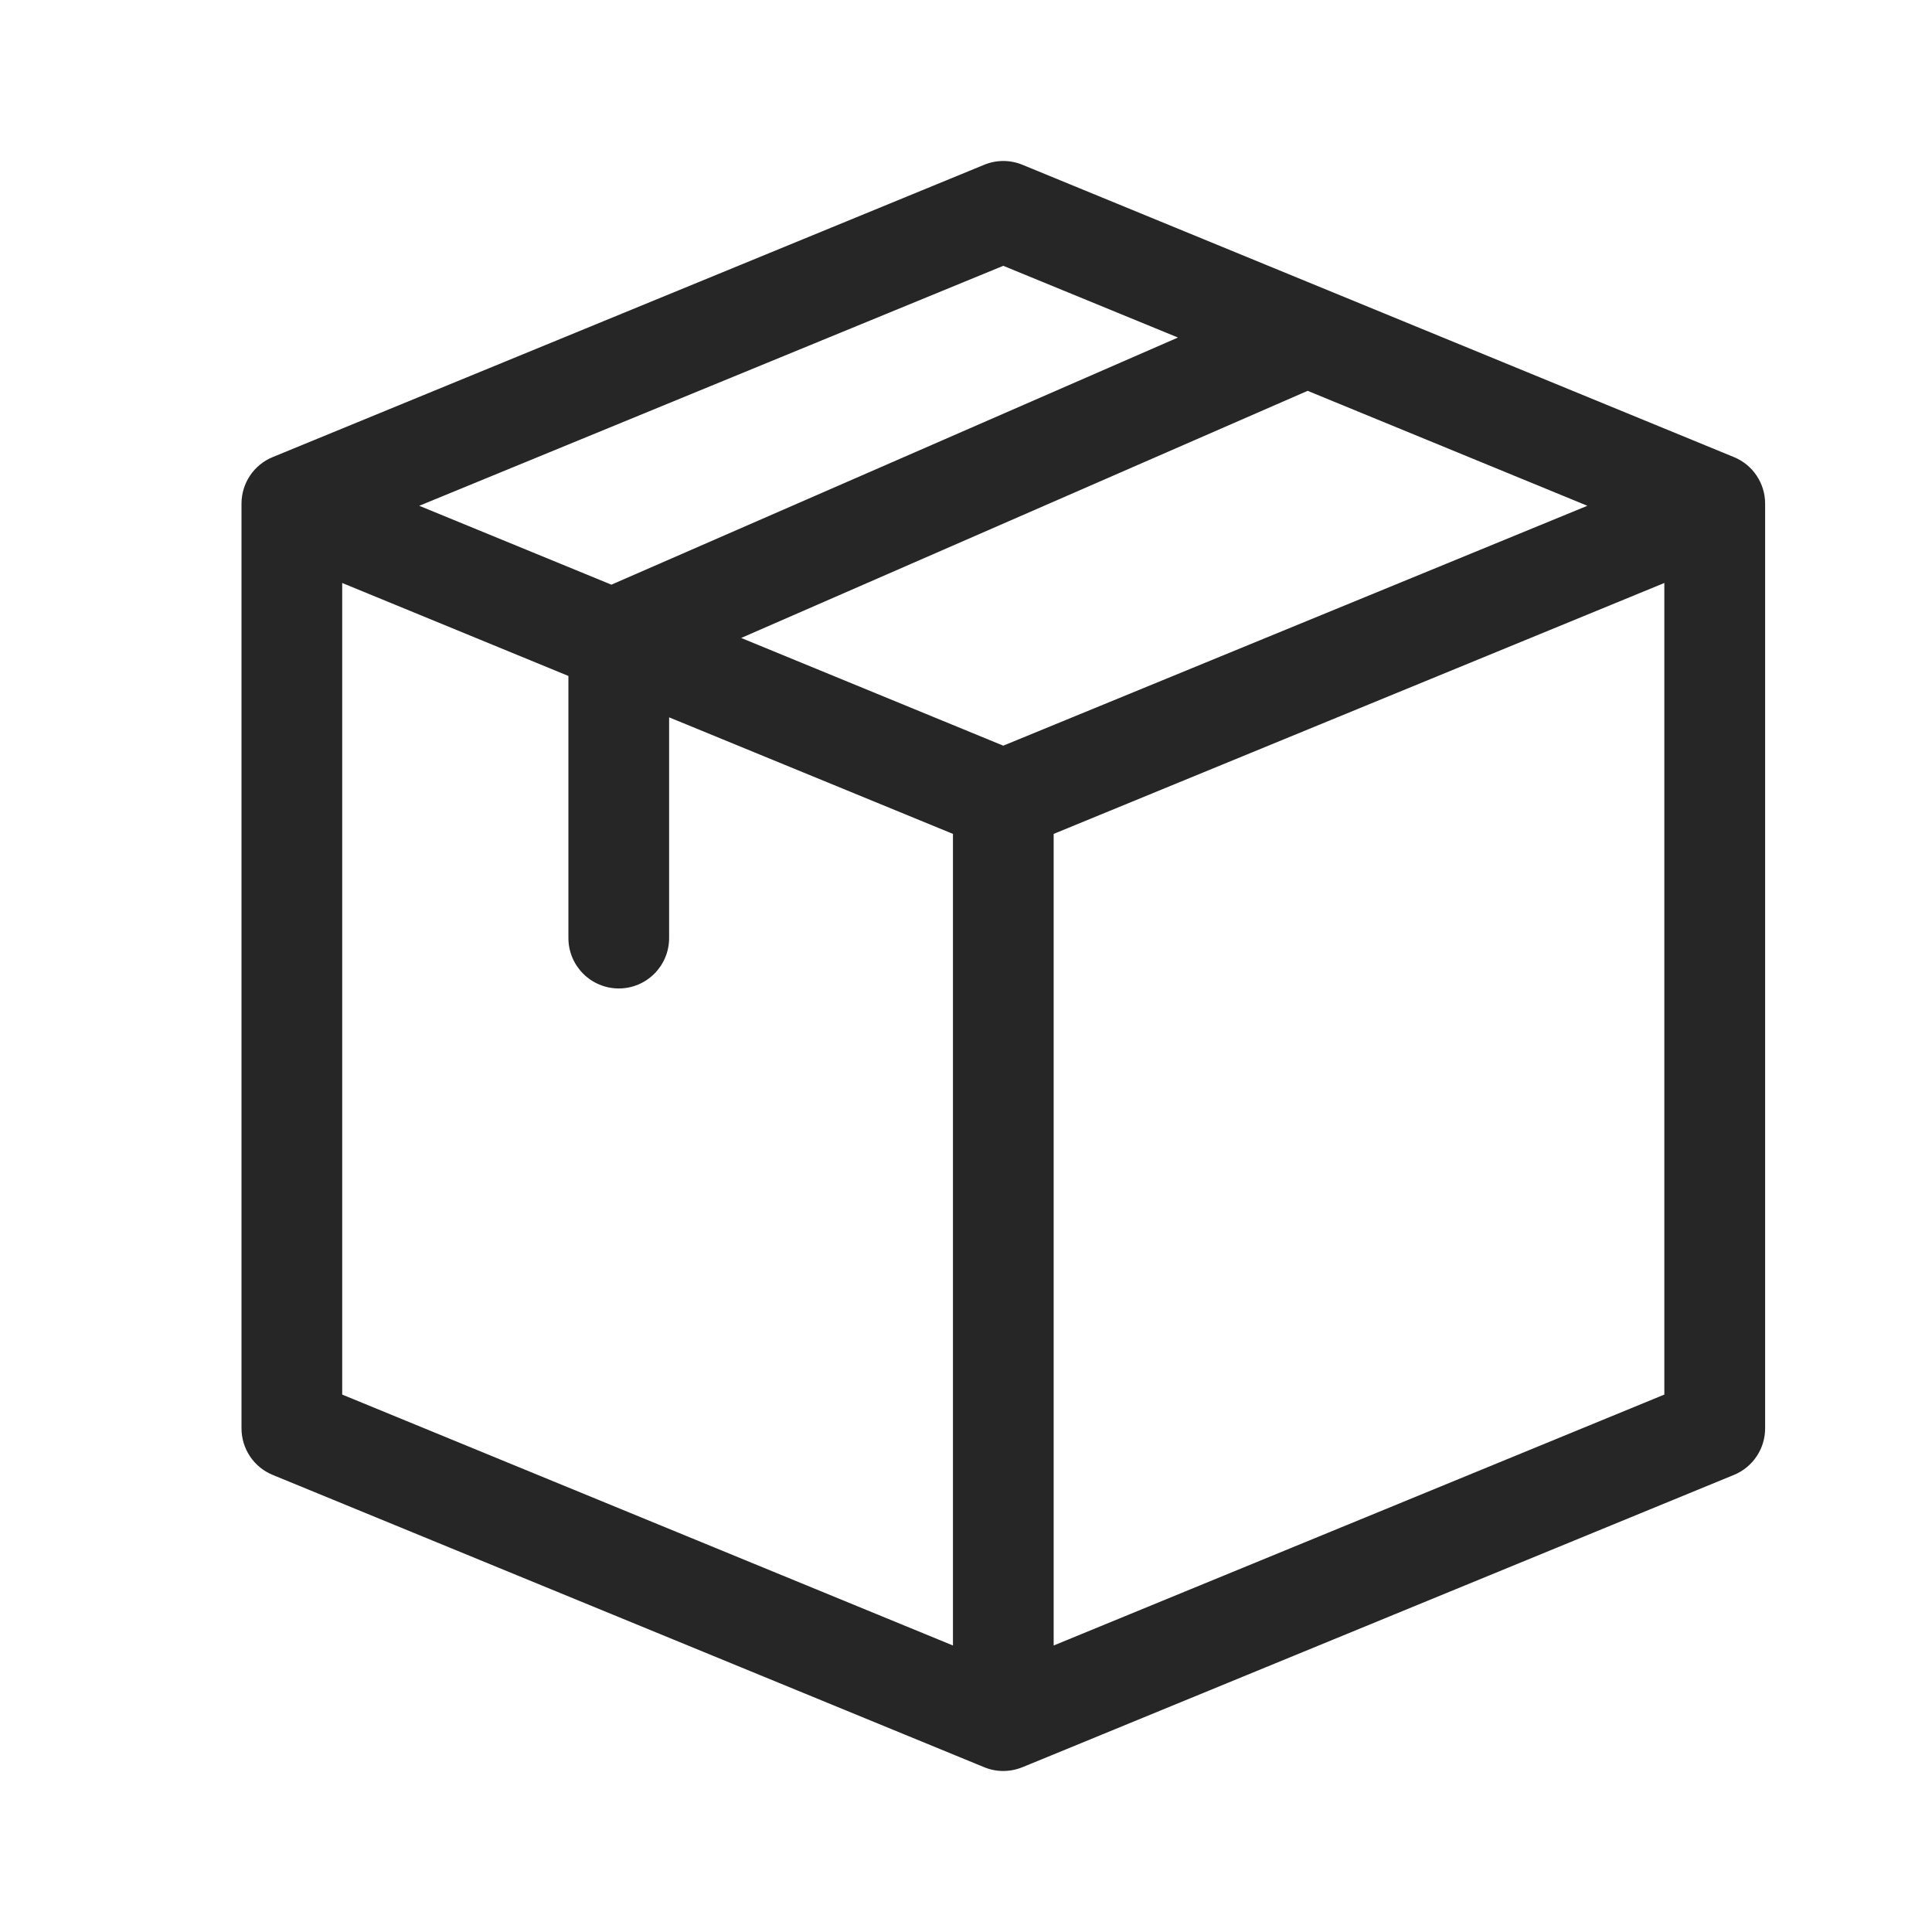 <svg width="24" height="24" viewBox="0 0 24 24" fill="none" xmlns="http://www.w3.org/2000/svg">
<path d="M21.927 6.256C21.927 6.003 21.774 5.774 21.539 5.678L12.701 2.047C12.549 1.984 12.378 1.984 12.226 2.047L3.388 5.678C3.153 5.774 3 6.003 3 6.256V17.744C3 17.997 3.153 18.226 3.388 18.322L12.226 21.953C12.376 22.015 12.546 22.016 12.7 21.953C12.708 21.951 12.373 22.088 21.539 18.322C21.774 18.226 21.927 17.997 21.927 17.744V6.256ZM12.463 9.263L9.207 7.925L16.244 4.855L19.719 6.283L12.463 9.263ZM4.251 7.242L7.061 8.397V11.653C7.061 11.998 7.341 12.279 7.687 12.279C8.032 12.279 8.312 11.998 8.312 11.653V8.911L11.838 10.359V20.441L4.251 17.324V7.242ZM12.463 3.302L14.633 4.193L7.595 7.263L5.208 6.283L12.463 3.302ZM13.089 10.359L20.675 7.242V17.324L13.089 20.441V10.359Z" fill="black" fill-opacity="0.85"/>
</svg>
